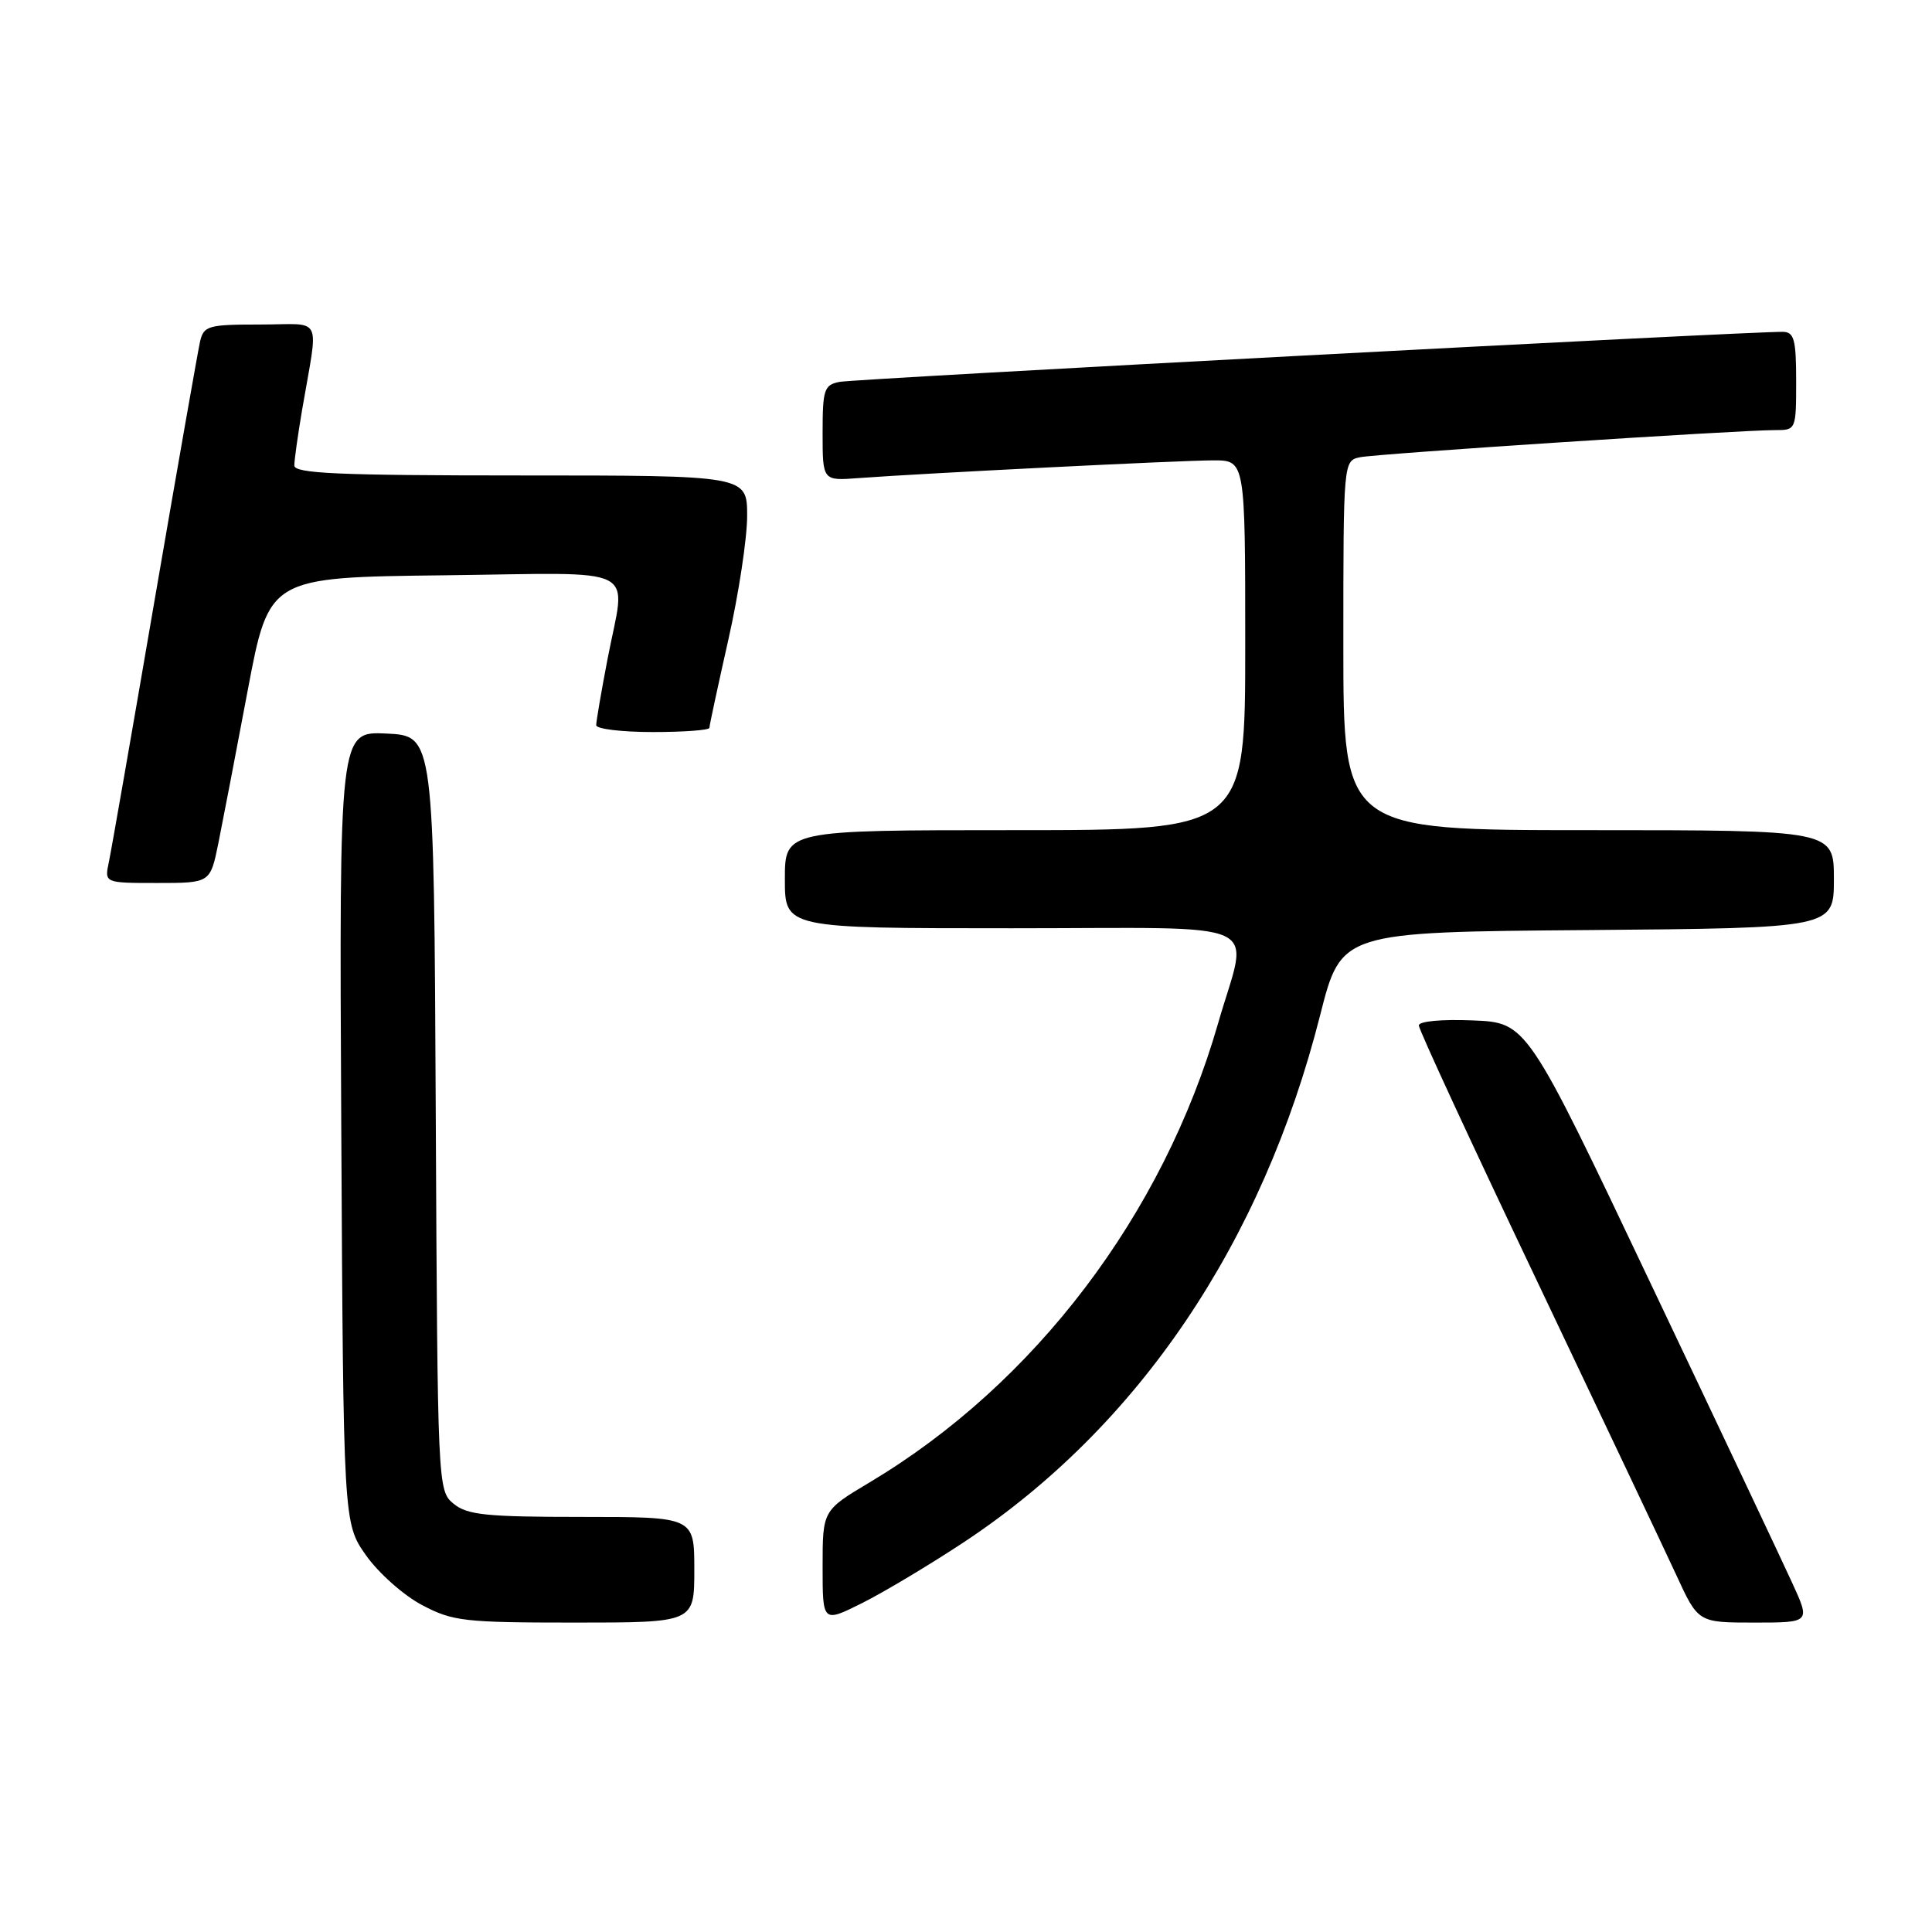 <?xml version="1.0" encoding="UTF-8" standalone="no"?>
<!DOCTYPE svg PUBLIC "-//W3C//DTD SVG 1.1//EN" "http://www.w3.org/Graphics/SVG/1.1/DTD/svg11.dtd" >
<svg xmlns="http://www.w3.org/2000/svg" xmlns:xlink="http://www.w3.org/1999/xlink" version="1.1" viewBox="0 0 256 256">
 <g >
 <path fill="currentColor"
d=" M 92.00 208.00 C 92.00 201.00 92.00 201.00 77.11 201.00 C 64.40 201.00 61.91 200.74 60.10 199.25 C 58.00 197.52 57.98 197.07 57.74 147.50 C 57.50 97.50 57.50 97.50 51.22 97.20 C 44.95 96.90 44.95 96.90 45.22 149.37 C 45.50 201.83 45.50 201.83 48.50 206.09 C 50.15 208.43 53.48 211.39 55.91 212.67 C 59.98 214.83 61.50 215.00 76.16 215.00 C 92.00 215.00 92.00 215.00 92.00 208.00 Z  M 127.70 204.36 C 150.82 189.08 167.27 164.75 174.93 134.50 C 177.72 123.50 177.72 123.50 210.36 123.24 C 243.00 122.97 243.00 122.97 243.00 116.49 C 243.00 110.00 243.00 110.00 210.50 110.00 C 178.00 110.00 178.00 110.00 178.00 85.52 C 178.00 61.04 178.00 61.04 180.25 60.58 C 182.61 60.11 230.50 56.98 235.25 56.99 C 237.97 57.00 238.00 56.93 238.00 50.50 C 238.00 44.99 237.73 44.00 236.25 43.97 C 232.14 43.89 113.29 50.19 111.25 50.60 C 109.20 51.00 109.00 51.60 109.00 57.37 C 109.00 63.71 109.00 63.71 113.75 63.35 C 122.58 62.70 156.53 61.00 160.78 61.00 C 165.00 61.00 165.00 61.00 165.00 85.50 C 165.00 110.00 165.00 110.00 134.50 110.00 C 104.00 110.00 104.00 110.00 104.00 116.50 C 104.00 123.00 104.00 123.00 134.00 123.00 C 168.68 123.00 165.45 121.53 161.42 135.54 C 154.13 160.93 137.12 183.35 115.25 196.41 C 109.00 200.14 109.00 200.14 109.00 207.59 C 109.00 215.03 109.00 215.03 114.25 212.41 C 117.14 210.96 123.19 207.34 127.70 204.36 Z  M 237.48 209.75 C 236.16 206.86 227.71 188.97 218.69 170.00 C 202.31 135.50 202.31 135.50 195.15 135.21 C 191.02 135.04 188.00 135.32 188.00 135.88 C 188.00 136.41 195.03 151.62 203.63 169.67 C 212.22 187.73 220.55 205.31 222.14 208.75 C 225.02 215.00 225.02 215.00 232.45 215.00 C 239.89 215.00 239.89 215.00 237.48 209.75 Z  M 28.93 111.75 C 29.51 108.86 31.27 99.75 32.82 91.50 C 35.65 76.50 35.65 76.50 58.82 76.23 C 85.44 75.92 82.93 74.64 80.50 87.34 C 79.67 91.65 79.00 95.59 79.00 96.09 C 79.00 96.59 82.38 97.00 86.50 97.00 C 90.62 97.00 94.00 96.75 94.00 96.44 C 94.00 96.13 95.13 90.90 96.50 84.81 C 97.88 78.71 99.00 71.32 99.00 68.37 C 99.00 63.00 99.00 63.00 69.00 63.00 C 44.86 63.00 39.00 62.74 39.00 61.68 C 39.00 60.96 39.46 57.70 40.01 54.43 C 42.22 41.46 42.96 43.00 34.49 43.00 C 27.58 43.00 27.00 43.16 26.51 45.25 C 26.23 46.49 23.52 61.90 20.49 79.50 C 17.47 97.10 14.74 112.74 14.42 114.25 C 13.84 117.00 13.84 117.00 20.85 117.00 C 27.86 117.00 27.86 117.00 28.93 111.75 Z "/>
</g>
</svg>